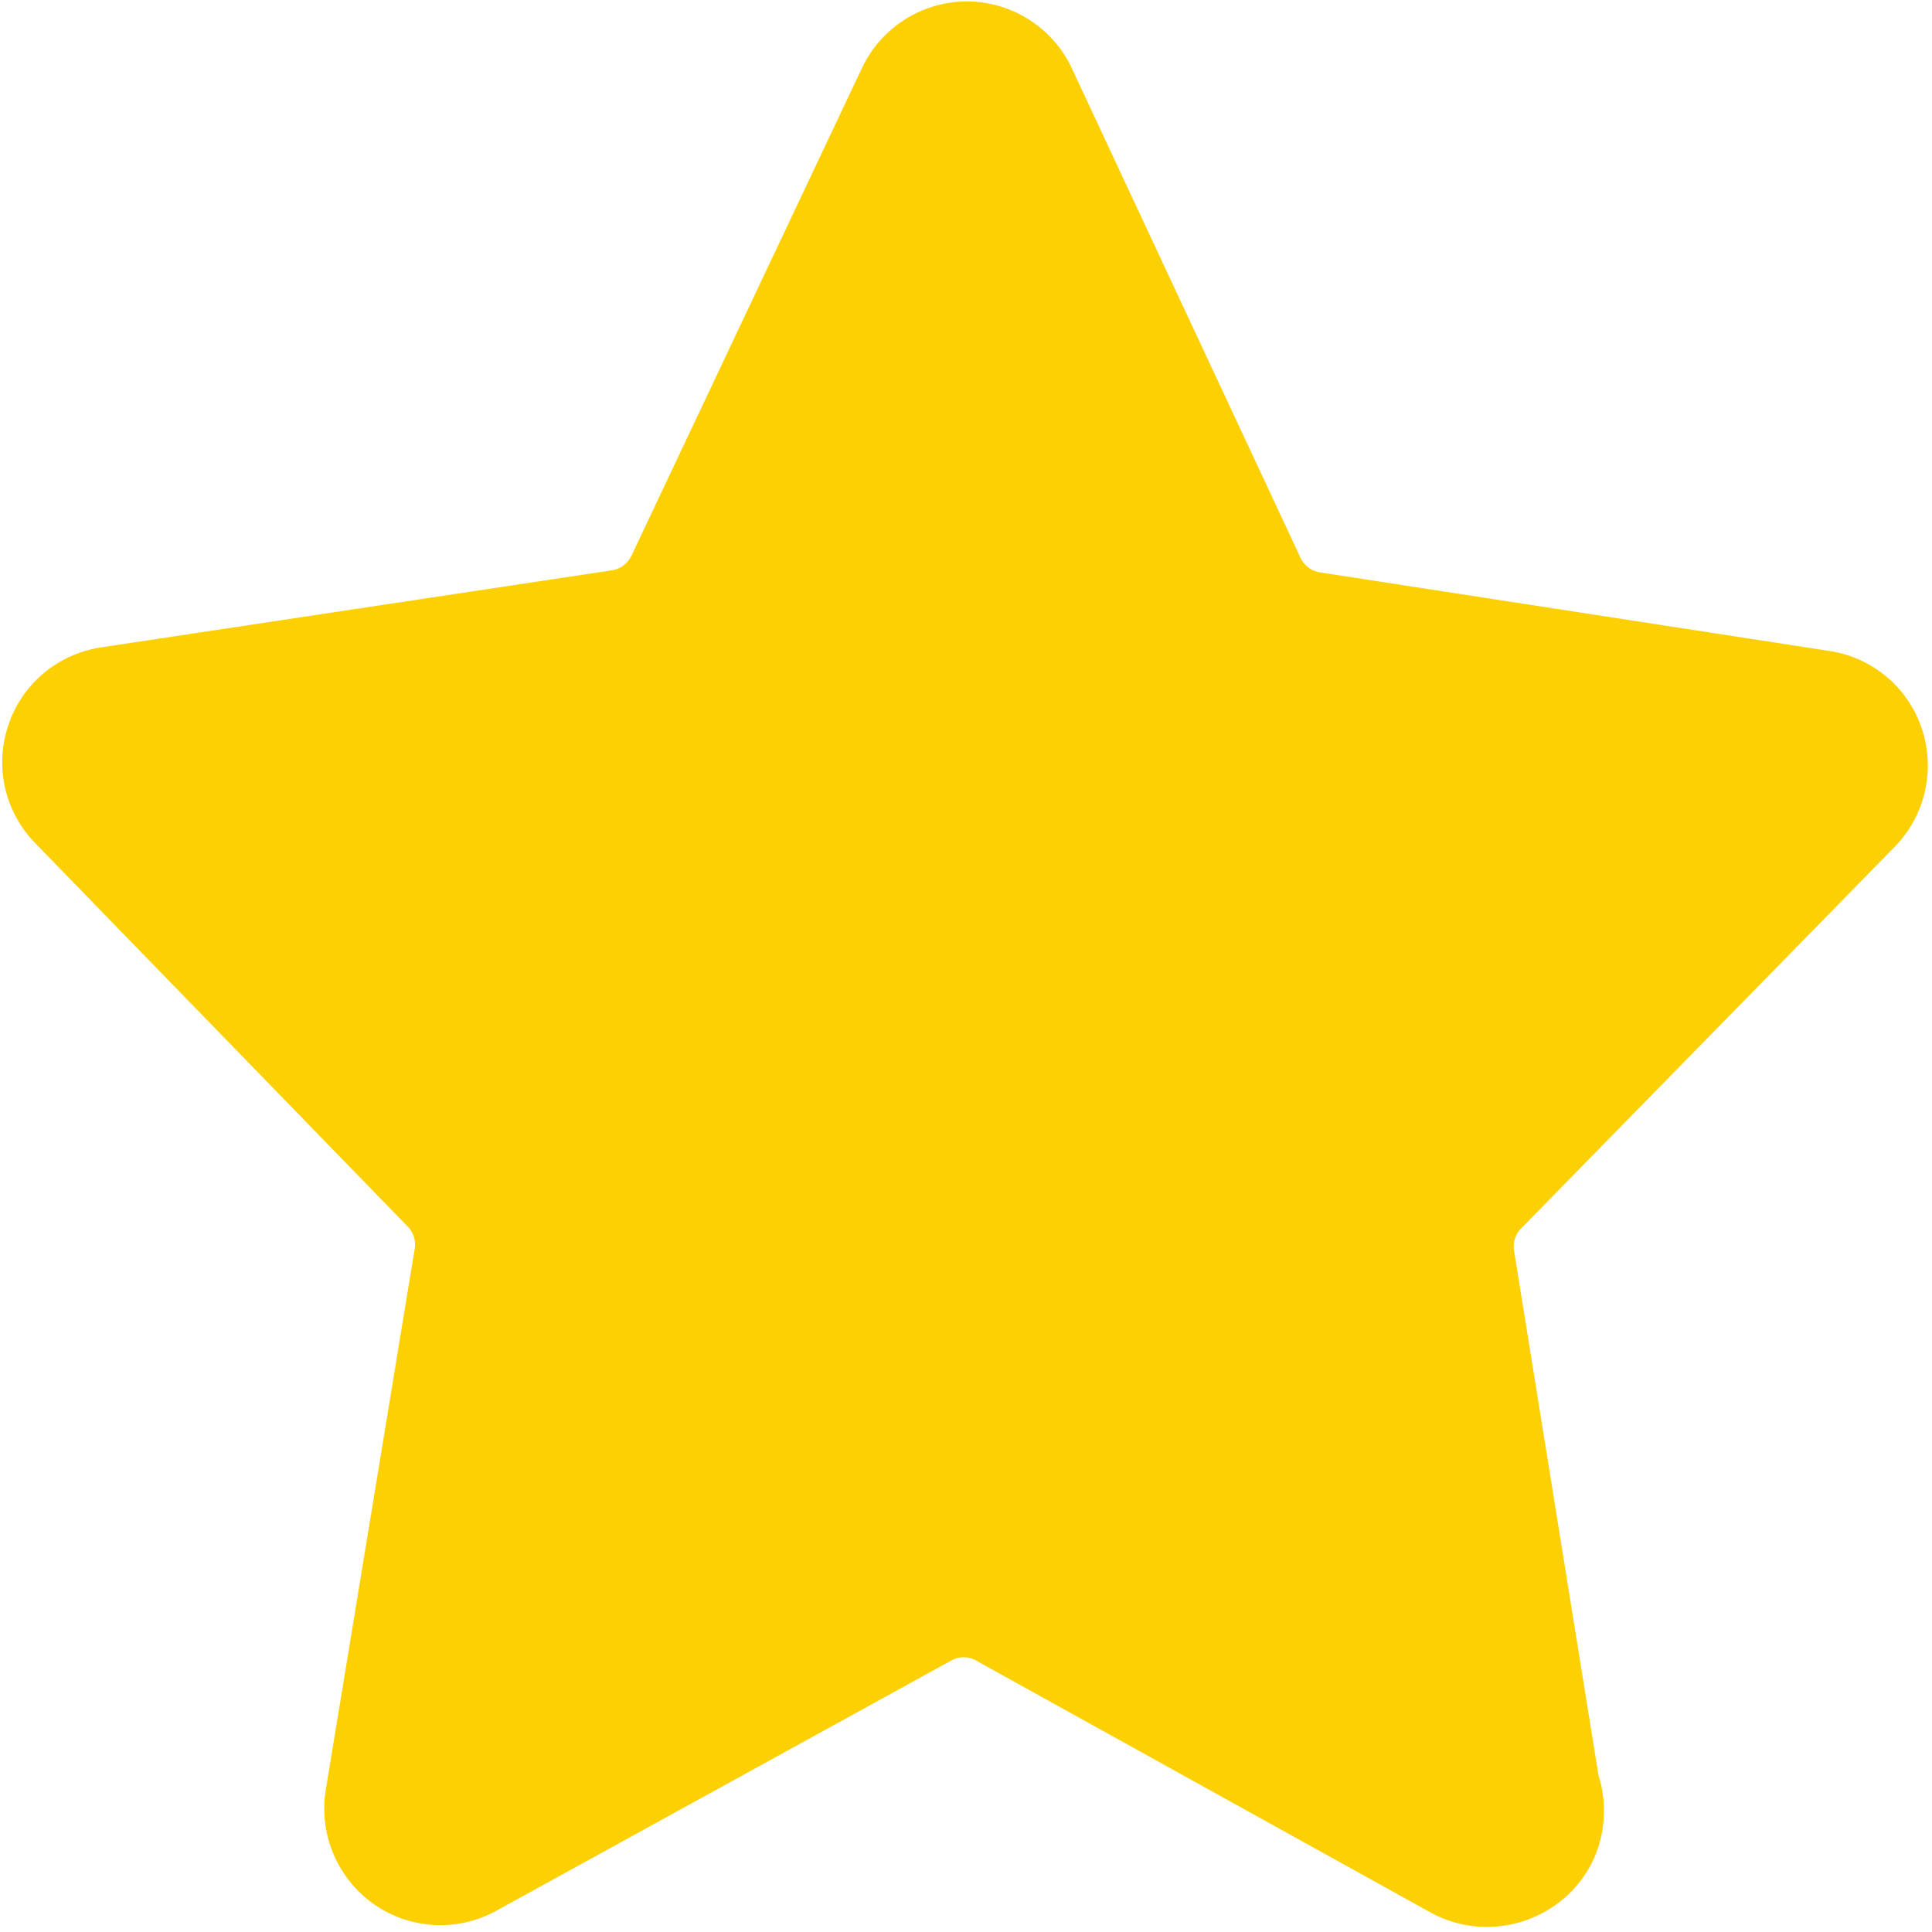 <?xml version="1.0" standalone="no"?><!DOCTYPE svg PUBLIC "-//W3C//DTD SVG 1.1//EN" "http://www.w3.org/Graphics/SVG/1.1/DTD/svg11.dtd"><svg t="1592967454482" class="icon" viewBox="0 0 1024 1024" version="1.1" xmlns="http://www.w3.org/2000/svg" p-id="3500" xmlns:xlink="http://www.w3.org/1999/xlink" width="200" height="200"><defs><style type="text/css"></style></defs><path d="M788.053 1021.298a61.44 61.44 0 0 1-29.639-7.566l-0.284-0.142-240.839-133.49a13.312 13.312 0 0 0-13.084 0l-241.237 132.693a61.44 61.44 0 0 1-65.138-3.783 62.009 62.009 0 0 1-25.202-60.132l47.189-287.09a13.682 13.682 0 0 0-3.641-11.605L18.631 446.834a61.212 61.212 0 0 1-14.165-62.578c7.396-21.959 26.169-37.604 49.095-41.131l270.791-40.846a13.796 13.796 0 0 0 10.24-7.566l122.311-258.759A61.668 61.668 0 0 1 512.398 0.768h0.142c23.751 0 45.596 14.023 55.552 35.442l121.23 259.47c1.906 4.039 5.689 6.855 10.126 7.68l270.222 41.671a61.156 61.156 0 0 1 48.953 41.244 61.611 61.611 0 0 1-14.279 62.436l-198.258 202.524a13.682 13.682 0 0 0-3.612 11.634l44.772 278.187c2.844 8.761 3.499 17.92 2.276 27.364-4.039 30.492-30.72 52.878-61.497 52.878z" fill="#FCD002" p-id="3501"></path></svg>